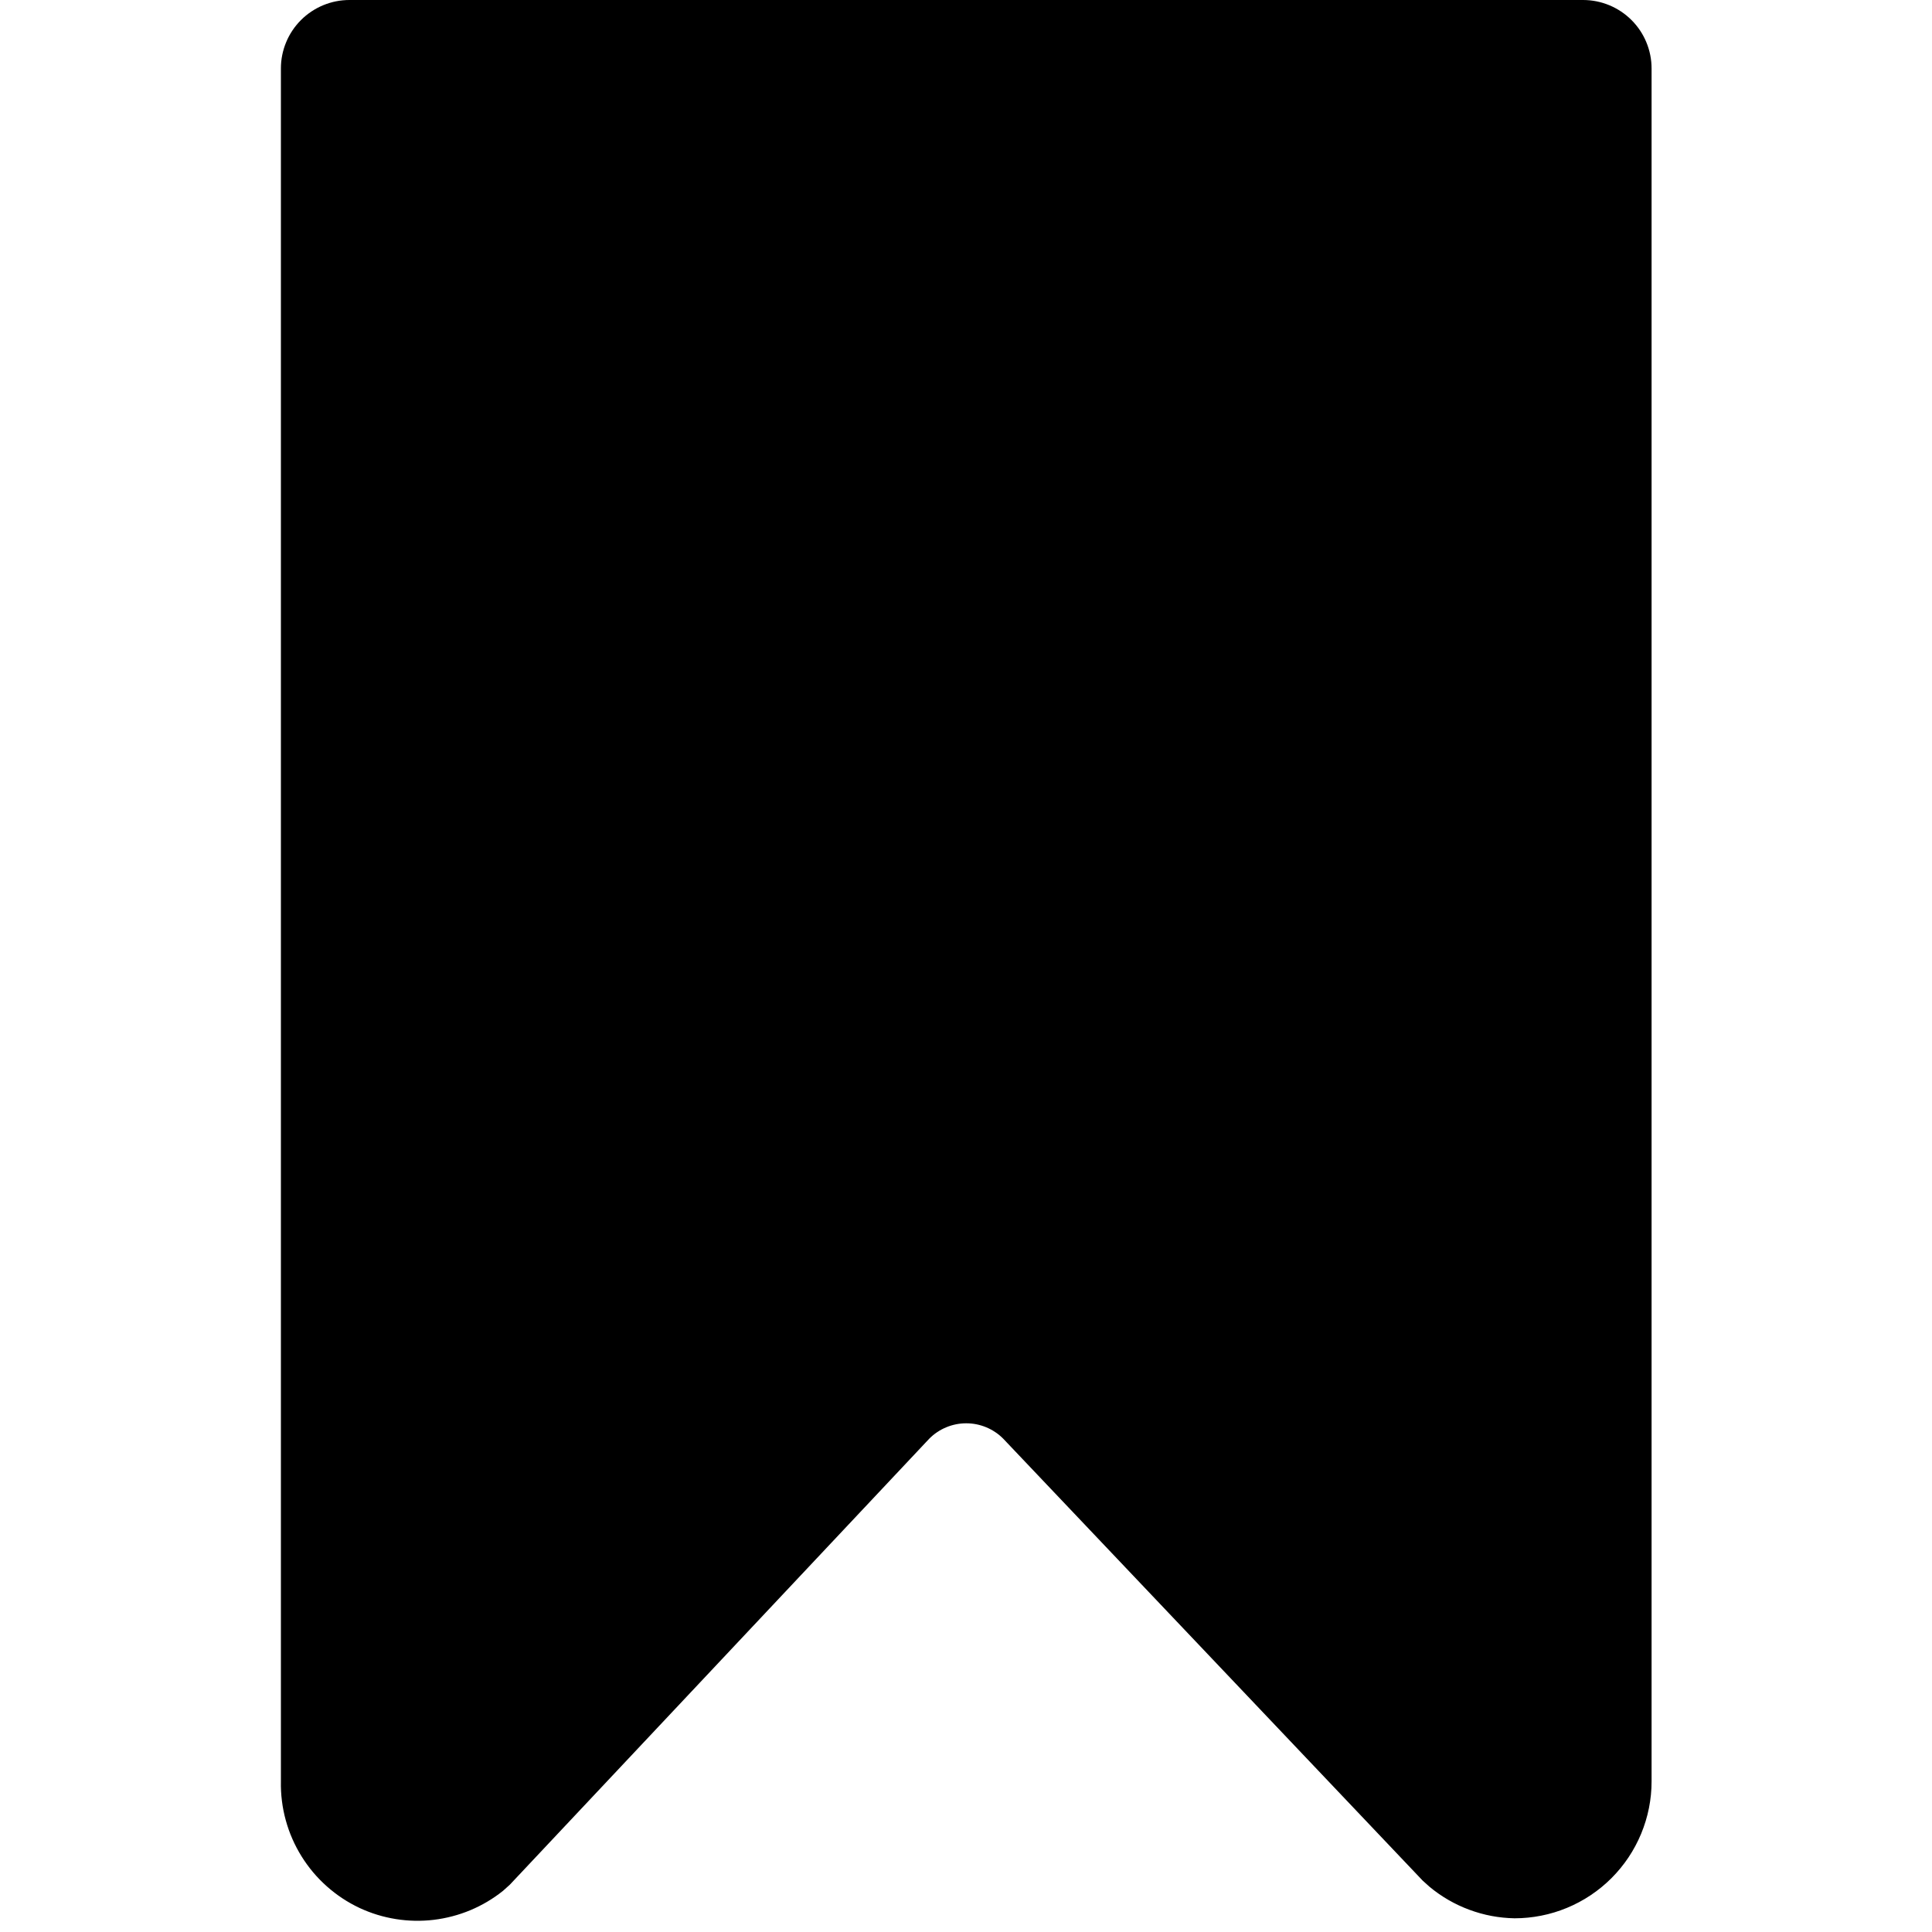 <svg xmlns="http://www.w3.org/2000/svg" xmlns:xlink="http://www.w3.org/1999/xlink" width="500" zoomAndPan="magnify" viewBox="0 0 375 375" height="500" preserveAspectRatio="xMidYMid meet" version="1.2"><g id="44a693751b"><path style=" stroke:none;fill-rule:nonzero;fill:#000000;fill-opacity:1;" d="M 307.27 0 L 67.824 0 C 66.949 0 66.086 0.086 65.23 0.254 C 64.371 0.426 63.539 0.68 62.734 1.012 C 61.926 1.348 61.16 1.758 60.434 2.242 C 59.707 2.727 59.035 3.277 58.418 3.895 C 57.801 4.512 57.25 5.184 56.762 5.91 C 56.277 6.637 55.867 7.402 55.535 8.211 C 55.199 9.016 54.949 9.848 54.777 10.703 C 54.605 11.559 54.523 12.426 54.523 13.297 L 54.523 345.746 C 54.496 347.023 54.562 348.297 54.723 349.566 C 54.879 350.832 55.129 352.086 55.469 353.316 C 55.809 354.551 56.23 355.754 56.746 356.926 C 57.258 358.094 57.852 359.223 58.527 360.309 C 59.203 361.395 59.949 362.426 60.773 363.406 C 61.598 364.383 62.488 365.297 63.445 366.145 C 64.402 366.996 65.414 367.773 66.48 368.477 C 67.547 369.18 68.66 369.801 69.82 370.348 C 70.934 370.863 72.082 371.305 73.258 371.664 C 74.434 372.023 75.633 372.297 76.848 372.492 C 78.062 372.688 79.285 372.793 80.516 372.82 C 81.746 372.844 82.973 372.781 84.195 372.637 C 85.414 372.488 86.621 372.258 87.812 371.945 C 89 371.633 90.164 371.238 91.301 370.766 C 92.434 370.289 93.531 369.738 94.59 369.113 C 95.648 368.484 96.66 367.789 97.621 367.02 L 98.953 365.824 L 180.363 279.254 C 180.832 278.781 181.344 278.355 181.898 277.984 C 182.453 277.609 183.039 277.297 183.656 277.039 C 184.273 276.781 184.906 276.59 185.562 276.457 C 186.219 276.324 186.879 276.262 187.547 276.262 C 188.215 276.262 188.875 276.324 189.531 276.457 C 190.188 276.59 190.82 276.781 191.438 277.039 C 192.055 277.297 192.641 277.609 193.195 277.984 C 193.75 278.355 194.262 278.781 194.73 279.254 L 276.141 365.027 L 277.473 366.223 C 279.793 368.148 282.371 369.637 285.199 370.684 C 288.027 371.734 290.949 372.285 293.969 372.34 C 294.84 372.34 295.707 372.297 296.574 372.211 C 297.441 372.125 298.305 372 299.156 371.828 C 300.012 371.66 300.855 371.449 301.691 371.195 C 302.523 370.941 303.344 370.648 304.148 370.316 C 304.953 369.984 305.738 369.609 306.508 369.199 C 307.277 368.789 308.023 368.344 308.746 367.859 C 309.473 367.375 310.172 366.855 310.844 366.305 C 311.52 365.75 312.164 365.168 312.781 364.551 C 313.395 363.934 313.98 363.289 314.531 362.617 C 315.086 361.945 315.605 361.246 316.09 360.52 C 316.574 359.797 317.02 359.051 317.43 358.281 C 317.84 357.512 318.215 356.727 318.547 355.922 C 318.879 355.117 319.172 354.297 319.426 353.465 C 319.68 352.633 319.891 351.789 320.062 350.934 C 320.23 350.078 320.359 349.219 320.445 348.352 C 320.531 347.484 320.57 346.617 320.57 345.746 L 320.57 13.297 C 320.57 12.426 320.488 11.559 320.316 10.703 C 320.145 9.848 319.895 9.016 319.559 8.211 C 319.227 7.402 318.816 6.637 318.332 5.91 C 317.844 5.184 317.293 4.512 316.676 3.895 C 316.059 3.277 315.387 2.727 314.66 2.242 C 313.934 1.758 313.168 1.348 312.359 1.012 C 311.555 0.68 310.723 0.426 309.863 0.254 C 309.008 0.086 308.145 0 307.27 0 Z M 307.27 0 "/></g></svg>